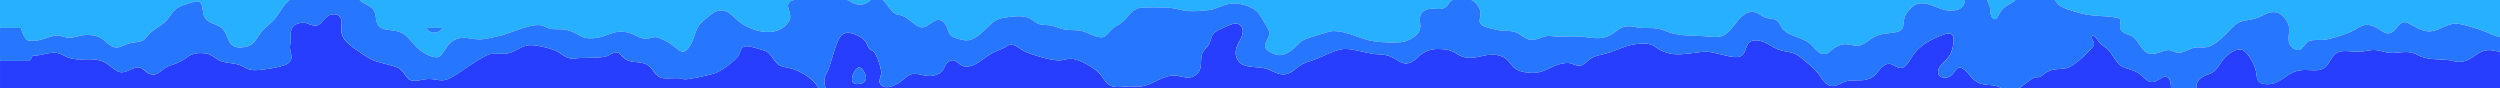 <?xml version="1.0" encoding="UTF-8"?><svg id="Layer_1" xmlns="http://www.w3.org/2000/svg" viewBox="0 0 2306.29 81.45"><path d="M761.94,82.67c-.83-4.08-2.08-6.55-1.15-10.88.63-2.95,2.55-5.33,3.53-7.96,2.86-7.68,6.74-24.54,11.12-30.34s12.56-2.62,17.96.54c7.42,4.34,5.44,7.49,9.19,11.55.83.89,2.55.96,3.59,2.16,2.89,3.34,7.18,15.77,6.7,20.16-.41,3.74-3.61,7.88.59,11.01,4.49,3.35,10.61.46,14.99-1.95,4.14-2.27,8.52-7.91,12.85-8.64,8.08-1.36,13.03,4.11,22.62.62,8.58-3.12,6.1-8.64,11.04-11.94,6.93-4.63,9.25,3.4,14.25,4.18,10.12,1.58,17.03-7.08,24.88-11.54,3.72-2.11,7.79-3.57,11.67-5.32,2.26-1.02,4.14-3.05,6.91-3.13,4.07-.12,8.01,3.79,11.42,5.62,6.39,3.45,26.57,9.41,33.6,8.92,3.16-.22,6.81-1.6,9.98-1.56,8.04.09,22.62,8.65,27.74,14.79,2.42,2.9,4.02,6.93,7.34,9.14,5.45,3.63,12.37,1.72,18.39,1.56,3.89-.11,8.21.35,12.01.01,8.06-.72,17.49-8.64,27.55-9.94,7.6-.98,14.7,4.59,21.87-.12,7.95-5.22,3.79-13.96,6.74-20.73,1.22-2.79,4.37-4.97,5.79-7.7,3.18-6.13,1.27-9.63,8.96-13.52,2.23-1.13,11.31-5.2,13.33-5.66,4.25-.96,8.46.86,9.02,5.48.87,7.21-5.7,12.43-6.45,19.54-.61,5.8,2.38,11.51,8.04,13.33,6.38,2.05,12.58,1.27,18.81,2.68,6.59,1.5,11.66,6.43,18.71,5.52s11.26-7.41,17.39-10.1c3.83-1.68,8.43-2.88,12.47-4.52,6.83-2.78,16.52-7.99,23.77-8.72s19.22,3.23,27.05,4.43c4.09.63,8.59.4,12.71,1.29,11.18,2.39,15,13.38,27.21,3.76,1.26-.99,2.26-2.47,3.53-3.47,8.07-6.37,14.43-6.63,24.47-5.5,7.54.85,11.55,6.73,19.01,7.48,11.9,1.19,19.42-5.67,31.85-1.35,9.9,3.44,7.29,12.13,21.3,14.68,19.05,3.47,22.36-6.61,37.39-8.28,6.73-.75,7.47,1.66,12.07,2.34,4.92.72,7.84-3.86,11.46-6.29,5.34-3.58,8.89-3.27,14.55-4.95,11.97-3.55,18.2-8.26,31.86-9.12,12.2-.77,11.78,3.42,20.75,7.23,12.89,5.47,25.32.93,38.24.26,9.52-.49,25.73,7.19,32.86,4.36s3.06-15.56,15.15-14.87c8.03.46,13.71,6.41,20.75,8.74,8.47,2.8,12.89,1.06,20.48,7.5,3.79,3.21,10.84,9.1,14,12.48,3.73,3.99,5.96,10.37,11.29,12.69,6.33,2.76,10.75-2.44,16.58-3.8,7.15-1.67,13.89.66,21.1-2.39,6.49-2.75,7.58-7.47,12.27-11.22,7.98-6.37,10.67,2.29,17.35,1.39,4.91-.66,8.18-8.83,10.97-12.55,6.79-9.04,16.93-14.2,27.42-18.06,3.72-1.37,8.26-2.38,9.27,2.72.66,3.31-.75,10.29-2.04,13.5-2.71,6.77-9.51,10.22-11.61,15.37-2.98,7.32,5.63,10.38,11.32,6.32,4.24-3.03,5.04-11.1,12.29-5.7,4.34,3.24,6.17,8.44,12.24,11.74,7.31,3.97,13.86.84,22.19,5.33.7.38,1.58.2,1.32,1.41H761.94ZM792.31,62.28c-3.78.63-6.99,8.77-6.28,12.04,1.19,5.51,12.2,3.37,12.89-1.42.42-2.93-2.9-11.24-6.6-10.61Z" fill="#273dff"/><path d="M755.44,82.67H.01c0-8.81.02-17.65,0-26.47h26.23c2.29-.44,3.56-4.89,4.1-5.02,7.3.6,14.11-3.22,21.41-2.47,4.09.42,7.17,2.82,10.76,4.23,11.35,4.44,22.89-1.31,34.33,4.66,4.22,2.2,9.72,8.27,14.02,8.96,6.26,1.01,11.44-5.05,17.39-4.38,3.52.4,6.01,4.45,9.24,5.75,7.84,3.15,10.71-3.3,16.66-6.33,3.84-1.95,8.18-2.61,12.17-4.82,9.63-5.32,9.73-8.8,22.93-7.6,6.39.58,9.9,5.93,15.84,7.65,4.96,1.44,10.48,1.35,15.5,3,4.66,1.54,7.27,4.37,12.65,4.84,5.79.51,26.2-2.5,31.09-5.38,7.77-4.57,3.27-9.77,3.11-15.83-.04-1.67.53-2.99.55-4.48.11-6.24-1.21-14.73,6.37-17.11,8.6-2.7,9.48,1.1,16,1.75,7.44.73,8.84-11.63,18.87-10.39,8.17,1.01,5.25,10.47,5.72,15.76.43,4.94,2.94,8.3,6.51,11.47s15.88,11.64,20.16,13.82c7.74,3.92,16.22,4.77,23.95,7.54,7.07,2.53,8.49,10.32,13.27,12.22,4.26,1.69,11.42-1.15,16.45-1.18,9.81-.05,11.65,3.81,21.81-1.79,7.97-4.39,28.79-20.55,36.1-21.37,5.28-.6,10.33.62,15.85-.65,6.99-1.6,11.98-6.85,19.13-7.36,6.37-.46,20.44,2.85,26.1,5.93,4.89,2.65,7.72,6.09,13.92,6.57,9.25-1.56,21.6-.13,30.43-2.05,3.65-.79,7.7-4.55,10.95-3.84,1.89.41,4.63,4.25,6.41,5.6,6.9,5.25,14.07,1.74,21.1,5.89,5.97,3.52,6.79,11.54,15.1,12.38,4.58.46,9.84-.3,14.51-.01,1.68.1,3.04.82,4.53.96,4.5.44,22.05-3.74,27.2-5.18,6.19-1.73,20.18-11.69,23.18-17.29,2.67-4.97,1.69-8.54,9.08-7.95,2.08.16,13.83,3.66,15.93,4.56,4.97,2.14,7.32,10.08,12.53,12.95,3.49,1.93,8.64,2.18,12.53,3.46,8.13,2.68,21.19,10.47,23.73,18.99Z" fill="#273dff"/><path d="M734.94-.23c-2.78.13-6.77.79-7.78,3.97-1.52,4.79,4.91,10.07-.01,16.96-9.76,13.66-30.53,9.31-42.66,1.25-7.85-5.22-13.19-15.61-24.38-11.28-2.62,1.02-12.12,8.99-14.15,11.33-4.64,5.36-5.12,12.89-8.61,18.87-7.22,12.35-10.34,5.16-18.54-.26-3.44-2.28-10.12-6.06-14.18-6.35-2.57-.18-5.1,1.18-7.48,1.41-6.22.62-11.03-3.66-16.59-5.3-14.05-4.12-19.69,3.84-32.36,4.84-10.95.87-11.56-1.97-20.13-5.84-7.33-3.31-12.5-1.83-19.8-2.7-3.32-.4-6.06-2.83-9.17-3.32-10.33-1.62-27.16,7-37.62,9.62-4.65,1.17-10.66,2.34-15.41,3.09-11.74,1.84-19.56-5.81-30.82,3.67-3.42,2.88-7.64,11.95-10.24,12.75-5.68,1.74-14.27-3.43-18.53-7.01-7.49-6.3-9.95-14.07-20.28-16.7-4.42-1.12-11.68-.95-15.18-3.32-5.88-3.98-2.95-11.25-6.32-16.16-3.06-4.46-9.69-5.49-13.22-9.52,100.74-.04,201.83.39,302.74.02,32.58-.12,65.32-.94,97.97-.53.85.01,2.22-.32,2.74.51ZM408.47,25.74h-14.5c-.23,1.42.62,1.93,1.54,2.7,4.2,3.48,10.01,1.38,12.95-2.7Z" fill="#27b0ff"/><path d="M2308.28,48.21c-.01,11.48,0,22.98,0,34.46h-281.97c-.79-6.23,1.49-9.65,6.82-12.42,2.74-1.42,6.12-2.05,8.65-3.85,4.19-2.98,6.32-8.15,9.55-11.94,3.71-4.36,10.5-9.9,16.62-8.64,4.99,1.03,11.44,13.1,12.72,17.76,2.13,7.8-.66,13.85,10.88,14.12s16.98-9.23,26.54-11.99c7.72-2.22,12.89-.39,19.99-1.01,10.63-.92,10.14-10.23,16.72-15.26,5.71-4.37,15.36-1.25,22.28-1.72,5.03-.34,9.07-1.88,14.5-1.54,4.27.27,8.45,2.14,12.48,2.52,8.19.77,15.12-2.3,23,.49,2.02.72,3.8,2.01,5.75,2.75,9.01,3.42,15.71,2.41,24.68,3.32,5.98.6,8.7,2.82,15.42,1.3,9.58-2.17,13.24-10.71,24.13-10.34,3.64.12,7.65,1.42,11.25,1.99Z" fill="#273dff"/><path d="M2002.81,82.67h-140.99c-.25-1.11.61-1.06,1.23-1.49,2.66-1.84,11.43-8.97,13.4-9.61s3.59-.07,5.34-.65c1.43-.48,4.2-3.17,5.87-4.13,7.34-4.22,11.85-2.31,18.97-4.02,6.53-1.57,18.12-12.95,22.92-18.06,1.09-1.16,2.42-3.04,2.25-4.69-.23-2.24-3.7-4.89-1.24-7.29,3.35.91,4.19,4.73,6.47,7.01,2.5,2.5,5.91,4.04,8.53,6.96,4.11,4.59,6.58,11.85,12.25,14.73,4.52,2.29,9.58,2.89,14.32,5.67,3.49,2.04,5.32,4.66,8.21,6.78,8.36,6.15,12.97-5.33,18.82-2.82,3.49,1.49,3.65,8.34,3.63,11.61Z" fill="#273dff"/><path d="M1812.83-.23c-.79,8.43-7.27,10.41-14.74,9.98-10.18-.58-17.29-7.9-27.96-6.44-5.38.74-11.9,8.17-13.26,13.22-1.63,6.07.74,11.22-7.41,13.08-6.11,1.4-11.39.77-17.75,3.24-6.97,2.7-12.33,10.06-19.57,9.32-7.65-.78-10.44-3.21-18.45,1.15-4.84,2.63-6.87,7.88-13.36,6.16-3.74-.99-7.9-7.04-10.98-9.51-7.49-6.01-19.14-6.23-24.99-13.49-1.8-2.23-3.1-6.17-5.34-7.65-3-1.97-7.27-1.36-10.8-2.69-2.75-1.04-4.91-3.27-7.68-4.32-14.97-5.69-20.72,18.18-32.27,21.57-5.23,1.53-13.54.07-19.14-.18-9.18-.41-17.86-.16-26.88-2.62-4.57-1.25-8.88-3.55-13.69-4.3s-9.98-.19-14.94-.56c-3.59-.27-7.28-1.58-11.02-1.52-8.2.14-10.4,4.41-16.58,7.92-9.74,5.54-18.65,2.1-28.88,1.57-6.85-.35-14.12.14-21.04.04-2.72-.04-5.48-.83-8.5-.54-5.29.5-9.65,4.1-15.48,3.52s-9.11-5.49-14.35-7.13c-4.79-1.5-8.49-.91-13.13-1.37-2.94-.29-14.78-3.13-16.92-4.57-4.92-3.29-1.65-7.56-1.82-11.63s-4.8-11.22-8.89-12.15c-.92-.21-1.74-.06-2.62-.11.52-.83,1.9-.5,2.74-.51,14.66-.15,29.42-.1,43.98-.02,137.19.76,274.69.24,411.73.52Z" fill="#27b0ff"/><path d="M1341.38-.23c-4.03.35-4.17,3.62-6.73,6.01-4.85,4.54-10.67,1.39-16.48,2.52-4,.78-7.46,3.1-8.17,7.32-.86,5.08,1.7,8.65-1.1,13.88-2.11,3.93-8.93,7.69-13.14,8.85-6.23,1.72-21.3.79-28.06-.2-13.23-1.92-24.97-9.83-38.54-9.43-2.98.09-22.76,6.42-26.11,7.91-4.04,1.79-5.52,4.66-8.65,7.34-7.92,6.76-14.11,9.75-23.85,3.34-8.79-5.79,1.55-10.45.23-18.21-.29-1.69-8.19-14.87-9.67-16.8-4.83-6.31-17.25-9.71-24.95-9.02-6.87.61-13.05,4.65-19.64,5.85-5.21.95-15.52,1.46-20.8,1.07s-10.72-2.48-16.07-2.92c-6.13-.5-22.71-.84-28.37.11-7.33,1.24-10.56,8.35-15.36,12.62-2.73,2.43-6.03,3.63-8.74,5.75-2.35,1.84-7.11,8.18-9.48,8.5-7.24.98-13.48-4.39-20.26-5.79-5.22-1.08-10.5-.33-15.7-1.29-4.41-.82-8.46-3.08-13.2-3.79-4.47-.67-7.97.17-12.26-2.23s-5.41-4.69-11.22-5.77c-5.41-1-17.9.28-23.23,2.01-10.27,3.32-18.12,20.02-30.64,19.87-2.81-.03-10.9-2.28-13.22-3.8-4.38-2.89-3.38-10.66-8.55-13.94-7.44-4.72-12.25,6.59-19.68,5.68-5.16-.64-11.81-8.8-17.68-10.81-1.57-.54-3.36-.53-4.89-1.11-5.95-2.26-8.31-9.86-13.22-13.51,159.93-.22,320.51.74,480.68-.52,14.66-.12,29.37-.14,44.02.01.85,0,2.22-.32,2.74.51Z" fill="#27b0ff"/><path d="M1895.32-.23c105.09-.29,211.02-.32,316.2-.52,32.31-.06,64.47.6,96.76.52,0,11.65-.02,23.31,0,34.96-7.18-1.27-13.54-5.06-20.39-7.35-5.1-1.7-18.61-6.02-23.35-5.63-9.99.83-17.53,9.63-28.51,6.49-6.14-1.75-9.71-4.7-14.9-7.09-6.61-3.04-8.93,4.18-13.08,7.59-6.69,5.51-11.45-1.53-17.41-4.1-11.14-4.82-14.17,1.55-23.36,5.32-5.6,2.3-17.42,6.18-23.24,6.75-3.99.39-9.23-.27-13.16.84-5.4,1.52-7,13.17-15.83,6.65-6.33-4.67-2.71-12.56-3.31-18.67-.52-5.28-6.45-13.26-11.81-14.17-7.32-1.24-12.54,3.48-18.74,5.51s-14.42,1.42-19.66,6.33c-7.26,6.81-16.97,19.54-27.48,20.49-2.89.26-5.94-.26-8.86.14-5.82.79-10.33,5.49-16.5,4.73-2.67-.33-5.58-2.35-8.13-2.36-5.28-.02-10.55,4.17-17,3.49-7.39-.78-10.37-11.64-15.5-15.48-3.79-2.84-11.29-2.89-12.21-8.77-.66-4.17,2.87-8-3.33-9.16-10.43-1.96-21.84-1.06-32.2-3.79-4.75-1.25-17.22-4.75-20.5-7.48-1.78-1.48-3.14-3.41-4.49-5.25Z" fill="#27b0ff"/><path d="M267.49-.23c-6.6,4.69-9.44,12.7-14.74,18.48-3.38,3.69-8.01,6.78-11.25,10.74-6.11,7.46-6.53,13.6-18.26,14.72-14.65,1.39-11.2-11.64-18.98-17.99-5.61-4.59-13.82-3.77-16.41-12.07-1.46-4.68-.21-13.63-7.48-12.27-2.55.48-10.5,2.97-13,4-8.58,3.53-9.19,8.99-14.6,14.38-3.82,3.79-9.49,6.42-13.5,9.99-2.61,2.32-4.8,6.2-7.81,7.68s-7.9,1.47-11.56,2.44c-8.25,2.19-11.76,7.3-19.9.61-7-5.75-8.17-7.57-18.25-8.24-7.55-.5-12.46,3.11-19.43,2.43-3.19-.31-6.85-2.06-10.03-1.95-4.69.15-11.63,3.49-16.66,4.37-2.92.51-7.48,1.13-10.23,0s-5.66-8.42-5.93-11.31L.02,25.74C.03,17.09,0,8.42.01-.23c19.25-.04,38.51.06,57.77.02,69.81-.12,140.04-.04,209.71-.02Z" fill="#27b0ff"/><path d="M1859.82-.23c-4.58,3.96-10.15,5.22-13.91,10.32-1.53,2.08-3.14,7.62-5.84,7.62-4.77-1.2-3.56-7.61-4.48-11.47-.56-2.34-1.85-4.3-2.77-6.47,8.86-.05,18.14-.03,27,0Z" fill="#27b0ff"/><path d="M803.43-.23c-5.07,4.57-9.89,5.95-16.34,3.09-2.8-1.24-3.7-2.78-7.16-3.09.52-.83,1.9-.5,2.74-.51,6.93-.09,14.03.48,20.76.51Z" fill="#27b0ff"/><path d="M268.49-.23c.33,0,.67,0,1,0,19.99,0,40,.02,59.99,0,.33,0,.67,0,1,0s.67,0,1,0c3.53,4.03,10.16,5.06,13.22,9.52,3.37,4.91.44,12.19,6.32,16.16,3.5,2.37,10.76,2.19,15.18,3.32,10.33,2.63,12.78,10.4,20.28,16.7,4.26,3.58,12.85,8.76,18.53,7.01,2.6-.8,6.81-9.87,10.24-12.75,11.26-9.48,19.09-1.83,30.82-3.67,4.75-.74,10.76-1.92,15.41-3.09,10.46-2.62,27.3-11.24,37.62-9.62,3.12.49,5.86,2.92,9.17,3.32,7.3.87,12.47-.62,19.8,2.7,8.57,3.87,9.19,6.71,20.13,5.84,12.67-1.01,18.31-8.97,32.36-4.84,5.56,1.63,10.37,5.91,16.59,5.3,2.38-.24,4.91-1.59,7.48-1.41,4.06.29,10.74,4.07,14.18,6.35,8.19,5.43,11.32,12.62,18.54.26,3.49-5.98,3.97-13.51,8.61-18.87,2.03-2.35,11.53-10.32,14.15-11.33,11.19-4.33,16.53,6.06,24.38,11.28,12.13,8.07,32.9,12.42,42.66-1.25,4.92-6.89-1.51-12.17.01-16.96,1.01-3.18,5-3.84,7.78-3.97,4.76-.22,9.71.03,14.5,0s9.31-.03,14,0c5.24.04,11.42-.45,16.5,0,3.45.31,4.36,1.85,7.16,3.09,6.45,2.86,11.27,1.48,16.34-3.09.33,0,.67,0,1,0,.67,0,1.33-.01,2,0,1.33.02,2.67.02,4,0,.83-.02,1.67,0,2.5,0,.33,0,.67,0,1,0,4.92,3.65,7.27,11.25,13.22,13.51,1.53.58,3.32.57,4.89,1.11,5.88,2.01,12.53,10.17,17.68,10.81,7.43.91,12.24-10.4,19.68-5.68,5.16,3.28,4.17,11.05,8.55,13.94,2.31,1.52,10.4,3.77,13.22,3.8,12.52.14,20.37-16.56,30.64-19.87,5.34-1.72,17.82-3.01,23.23-2.01,5.81,1.08,6.83,3.31,11.22,5.77s7.79,1.56,12.26,2.23c4.74.72,8.79,2.98,13.2,3.79,5.21.96,10.48.22,15.7,1.29,6.78,1.4,13.02,6.77,20.26,5.79,2.37-.32,7.14-6.67,9.48-8.5,2.72-2.12,6.02-3.32,8.74-5.75,4.8-4.27,8.03-11.39,15.36-12.62,5.66-.96,22.24-.61,28.37-.11,5.35.44,10.66,2.52,16.07,2.92s15.59-.12,20.8-1.07c6.59-1.2,12.77-5.24,19.64-5.85,7.7-.68,20.12,2.71,24.95,9.02,1.48,1.93,9.38,15.11,9.67,16.8,1.32,7.76-9.02,12.42-.23,18.21,9.74,6.41,15.94,3.42,23.85-3.34,3.13-2.67,4.62-5.54,8.65-7.34,3.35-1.49,23.13-7.82,26.11-7.91,13.57-.41,25.31,7.5,38.54,9.43,6.76.98,21.82,1.92,28.06.2,4.2-1.16,11.03-4.92,13.14-8.85,2.8-5.23.24-8.8,1.1-13.88.71-4.21,4.17-6.54,8.17-7.32,5.81-1.13,11.63,2.02,16.48-2.52,2.56-2.39,2.7-5.66,6.73-6.01,3.66-.32,9.28-.23,13,0,.88.05,1.7-.09,2.62.11,4.1.92,8.73,8.1,8.89,12.15s-3.11,8.34,1.82,11.63c2.15,1.44,13.99,4.28,16.92,4.57,4.64.45,8.34-.14,13.13,1.37,5.25,1.65,8.55,6.55,14.35,7.13s10.2-3.02,15.48-3.52c3.02-.28,5.78.5,8.5.54,6.92.09,14.19-.39,21.04-.04,10.23.52,19.14,3.97,28.88-1.57,6.17-3.51,8.38-7.78,16.58-7.92,3.75-.06,7.44,1.25,11.02,1.52,4.96.37,9.98-.22,14.94.56s9.12,3.05,13.69,4.3c9.01,2.46,17.69,2.21,26.88,2.62,5.59.25,13.91,1.71,19.14.18,11.56-3.39,17.3-27.25,32.27-21.57,2.77,1.05,4.92,3.28,7.68,4.32,3.53,1.33,7.8.72,10.8,2.69,2.25,1.47,3.55,5.41,5.34,7.65,5.85,7.26,17.5,7.48,24.99,13.49,3.07,2.47,7.24,8.52,10.98,9.51,6.49,1.72,8.52-3.53,13.36-6.16,8.02-4.36,10.8-1.93,18.45-1.15,7.24.74,12.6-6.61,19.57-9.32,6.37-2.47,11.64-1.85,17.75-3.24,8.14-1.86,5.77-7,7.41-13.08,1.36-5.05,7.88-12.48,13.26-13.22,10.67-1.46,17.78,5.86,27.96,6.44,7.47.43,13.95-1.55,14.74-9.98.33,0,.67,0,1,0s.67,0,1,0c5.16.01,10.34.02,15.5,0,.5,0,1,0,1.5,0,.33,0,.67,0,1,0,.93,2.16,2.22,4.13,2.77,6.47.92,3.86-.29,10.27,4.48,11.47,2.69,0,4.3-5.54,5.84-7.62,3.76-5.1,9.33-6.36,13.91-10.32.33,0,.67,0,1,0,.5,0,1,0,1.5,0,10.49.05,21.01.04,31.5,0,.17,0,.33,0,.5,0,.33,0,.67,0,1,0,1.36,1.84,2.72,3.77,4.49,5.25,3.28,2.73,15.76,6.23,20.5,7.48,10.37,2.74,21.77,1.83,32.2,3.79,6.2,1.17,2.67,4.99,3.33,9.16.93,5.88,8.42,5.93,12.21,8.77,5.13,3.84,8.1,14.7,15.5,15.48,6.45.68,11.72-3.51,17-3.49,2.55,0,5.46,2.04,8.13,2.36,6.17.75,10.68-3.95,16.5-4.73,2.93-.4,5.97.12,8.86-.14,10.51-.95,20.22-13.68,27.48-20.49,5.24-4.91,13.24-4.22,19.66-6.33s11.42-6.76,18.74-5.51c5.37.91,11.3,8.89,11.81,14.17.6,6.11-3.02,14,3.31,18.67,8.83,6.52,10.43-5.13,15.83-6.65,3.92-1.11,9.17-.45,13.16-.84,5.82-.57,17.64-4.45,23.24-6.75,9.19-3.78,12.23-10.14,23.36-5.32,5.96,2.58,10.72,9.61,17.41,4.1,4.14-3.41,6.47-10.63,13.08-7.59,5.19,2.39,8.76,5.33,14.9,7.09,10.98,3.13,18.52-5.66,28.51-6.49,4.74-.39,18.25,3.93,23.35,5.63,6.85,2.29,13.22,6.08,20.39,7.35,0,4.49,0,9,0,13.48-3.6-.57-7.61-1.87-11.25-1.99-10.89-.37-14.55,8.17-24.13,10.34-6.72,1.52-9.44-.69-15.42-1.3-8.97-.91-15.66.1-24.68-3.32-1.95-.74-3.72-2.03-5.75-2.75-7.88-2.79-14.81.28-23-.49-4.03-.38-8.21-2.24-12.48-2.52-5.43-.34-9.47,1.2-14.5,1.54-6.92.47-16.57-2.65-22.28,1.72-6.58,5.03-6.09,14.34-16.72,15.26-7.09.62-12.27-1.22-19.99,1.01-9.57,2.76-14.51,12.26-26.54,11.99s-8.75-6.32-10.88-14.12c-1.27-4.66-7.73-16.73-12.72-17.76-6.12-1.27-12.91,4.28-16.62,8.64-3.22,3.79-5.35,8.96-9.55,11.94-2.53,1.8-5.91,2.43-8.65,3.85-5.33,2.77-7.61,6.19-6.82,12.41-7.82,0-15.67,0-23.5,0,.02-3.26-.14-10.12-3.63-11.61-5.85-2.5-10.47,8.98-18.82,2.82-2.89-2.13-4.72-4.74-8.21-6.78-4.75-2.77-9.81-3.38-14.32-5.67-5.67-2.88-8.15-10.13-12.25-14.73-2.62-2.93-6.03-4.46-8.53-6.96-2.28-2.28-3.12-6.1-6.47-7.01-2.46,2.4,1.01,5.05,1.24,7.29.17,1.66-1.16,3.54-2.25,4.69-4.8,5.11-16.39,16.49-22.92,18.06-7.13,1.71-11.64-.2-18.97,4.02-1.67.96-4.44,3.65-5.87,4.13-1.76.59-3.39.02-5.34.65s-10.74,7.78-13.4,9.61c-.62.43-1.48.38-1.23,1.49-4.66,0-9.34,0-14,0,.27-1.21-.62-1.03-1.32-1.41-8.33-4.48-14.88-1.35-22.19-5.33-6.08-3.3-7.9-8.5-12.24-11.74-7.25-5.41-8.04,2.67-12.29,5.7-5.69,4.06-14.3,1-11.32-6.32,2.09-5.15,8.89-8.6,11.61-15.37,1.29-3.21,2.7-10.19,2.04-13.5-1.01-5.1-5.55-4.09-9.27-2.72-10.49,3.86-20.63,9.02-27.42,18.06-2.79,3.72-6.05,11.89-10.97,12.55-6.68.9-9.37-7.76-17.35-1.39-4.69,3.74-5.78,8.47-12.27,11.22-7.22,3.05-13.96.72-21.1,2.39-5.83,1.36-10.25,6.56-16.58,3.8-5.33-2.32-7.56-8.7-11.29-12.69-3.16-3.38-10.22-9.27-14-12.48-7.6-6.45-12.02-4.7-20.48-7.5-7.04-2.33-12.72-8.28-20.75-8.74-12.09-.69-8.12,12.07-15.15,14.87s-23.34-4.85-32.86-4.36c-12.92.67-25.35,5.2-38.24-.26-8.97-3.8-8.55-8-20.75-7.23-13.66.86-19.89,5.57-31.86,9.12-5.66,1.68-9.21,1.37-14.55,4.95-3.63,2.43-6.55,7.01-11.46,6.29-4.6-.68-5.35-3.08-12.07-2.34-15.03,1.67-18.34,11.75-37.39,8.28-14.01-2.55-11.4-11.24-21.3-14.68-12.43-4.32-19.95,2.54-31.85,1.35-7.47-.75-11.48-6.63-19.01-7.48-10.04-1.13-16.4-.87-24.47,5.5-1.26,1-2.27,2.48-3.53,3.47-12.21,9.62-16.03-1.37-27.21-3.76-4.12-.88-8.63-.66-12.71-1.29-7.83-1.2-19.81-5.16-27.05-4.43s-16.94,5.94-23.77,8.72c-4.04,1.64-8.64,2.84-12.47,4.52-6.13,2.69-10.39,9.19-17.39,10.1s-12.12-4.02-18.71-5.52c-6.23-1.42-12.43-.63-18.81-2.68-5.67-1.82-8.65-7.53-8.04-13.33.75-7.11,7.32-12.33,6.45-19.54-.56-4.63-4.77-6.45-9.02-5.48-2.02.46-11.1,4.53-13.33,5.66-7.69,3.89-5.78,7.39-8.96,13.52-1.42,2.73-4.57,4.9-5.79,7.7-2.95,6.77,1.21,15.51-6.74,20.73-7.18,4.71-14.27-.86-21.87.12-10.05,1.3-19.48,9.22-27.55,9.94-3.8.34-8.12-.12-12.01-.01-6.02.16-12.94,2.07-18.39-1.56-3.32-2.21-4.92-6.24-7.34-9.14-5.12-6.13-19.7-14.69-27.74-14.79-3.17-.04-6.82,1.34-9.98,1.56-7.03.49-27.21-5.47-33.6-8.92-3.4-1.84-7.35-5.74-11.42-5.62-2.76.08-4.65,2.11-6.91,3.13-3.89,1.75-7.96,3.21-11.67,5.32-7.85,4.46-14.76,13.12-24.88,11.54-5-.78-7.31-8.81-14.25-4.18-4.94,3.3-2.46,8.82-11.04,11.94-9.59,3.49-14.54-1.99-22.62-.62-4.33.73-8.71,6.37-12.85,8.64-4.38,2.41-10.5,5.3-14.99,1.95-4.2-3.13-.99-7.27-.59-11.01.48-4.4-3.81-16.82-6.7-20.16-1.04-1.2-2.76-1.26-3.59-2.16-3.75-4.06-1.77-7.21-9.19-11.55-5.4-3.16-13.47-6.48-17.96-.54s-8.26,22.66-11.12,30.34c-.98,2.63-2.9,5.02-3.53,7.96-.93,4.33.31,6.81,1.15,10.88-2.16,0-4.34,0-6.5,0-2.54-8.52-15.6-16.32-23.73-18.99-3.9-1.28-9.04-1.54-12.53-3.46-5.21-2.87-7.57-10.81-12.53-12.95-2.1-.9-13.84-4.4-15.93-4.56-7.38-.58-6.41,2.98-9.08,7.95-3.01,5.6-16.99,15.56-23.18,17.29-5.15,1.44-22.71,5.62-27.2,5.18-1.49-.15-2.85-.86-4.53-.96-4.67-.28-9.93.48-14.51.01-8.31-.84-9.14-8.86-15.1-12.38-7.04-4.15-14.21-.64-21.1-5.89-1.78-1.35-4.52-5.19-6.41-5.6-3.25-.71-7.3,3.05-10.95,3.84-8.83,1.92-21.17.49-30.43,2.05-6.2-.48-9.03-3.91-13.92-6.57-5.67-3.07-19.74-6.39-26.1-5.93-7.14.51-12.14,5.77-19.13,7.36-5.52,1.26-10.57.05-15.85.65-7.3.83-28.13,16.99-36.1,21.37-10.17,5.6-12,1.73-21.81,1.79-5.03.03-12.2,2.87-16.45,1.18-4.78-1.9-6.2-9.69-13.27-12.22-7.73-2.76-16.21-3.61-23.95-7.54-4.29-2.17-16.55-10.61-20.16-13.82s-6.08-6.54-6.51-11.47c-.47-5.29,2.46-14.75-5.72-15.76-10.03-1.24-11.43,11.13-18.87,10.39-6.52-.64-7.4-4.45-16-1.75-7.59,2.38-6.26,10.87-6.37,17.11-.03,1.49-.6,2.81-.55,4.48.16,6.06,4.65,11.26-3.11,15.83-4.89,2.88-25.3,5.9-31.09,5.38-5.38-.48-7.98-3.31-12.65-4.84-5.02-1.65-10.54-1.56-15.5-3-5.93-1.73-9.45-7.07-15.84-7.65-13.2-1.2-13.3,2.27-22.93,7.6-3.99,2.21-8.33,2.87-12.17,4.82-5.95,3.03-8.82,9.48-16.66,6.33-3.23-1.3-5.71-5.35-9.24-5.75-5.95-.67-11.13,5.4-17.39,4.38-4.3-.7-9.8-6.76-14.02-8.96-11.45-5.97-22.98-.22-34.33-4.66-3.6-1.41-6.67-3.81-10.76-4.23-7.3-.75-14.11,3.07-21.41,2.47-.53.13-1.8,4.57-4.1,5H.02C0,46.06,0,35.89.02,25.74l19.45.05c.27,2.89,3.29,10.23,5.93,11.31s7.31.51,10.23,0c5.03-.88,11.97-4.22,16.66-4.37,3.19-.1,6.85,1.64,10.03,1.95,6.97.68,11.88-2.93,19.43-2.43,10.08.67,11.25,2.49,18.25,8.24,8.14,6.69,11.65,1.58,19.9-.61,3.65-.97,8.42-.9,11.56-2.44s5.2-5.36,7.81-7.68c4.01-3.57,9.68-6.19,13.5-9.99,5.42-5.39,6.03-10.85,14.6-14.38,2.49-1.03,10.45-3.52,13-4,7.27-1.36,6.02,7.59,7.48,12.27,2.59,8.3,10.8,7.49,16.41,12.07,7.78,6.35,4.33,19.38,18.98,17.99,11.73-1.11,12.16-7.25,18.26-14.72,3.24-3.96,7.87-7.05,11.25-10.74,5.3-5.79,8.14-13.8,14.74-18.48.33,0,.67,0,1,0Z" fill="#2776ff"/><path d="M792.31,62.28c3.71-.62,7.03,7.68,6.6,10.61-.69,4.79-11.7,6.94-12.89,1.42-.7-3.27,2.5-11.4,6.28-12.04Z" fill="#2776ff"/><path d="M408.47,25.74c-2.94,4.08-8.75,6.18-12.95,2.7-.93-.77-1.78-1.29-1.54-2.7h14.5Z" fill="#2776ff"/></svg>